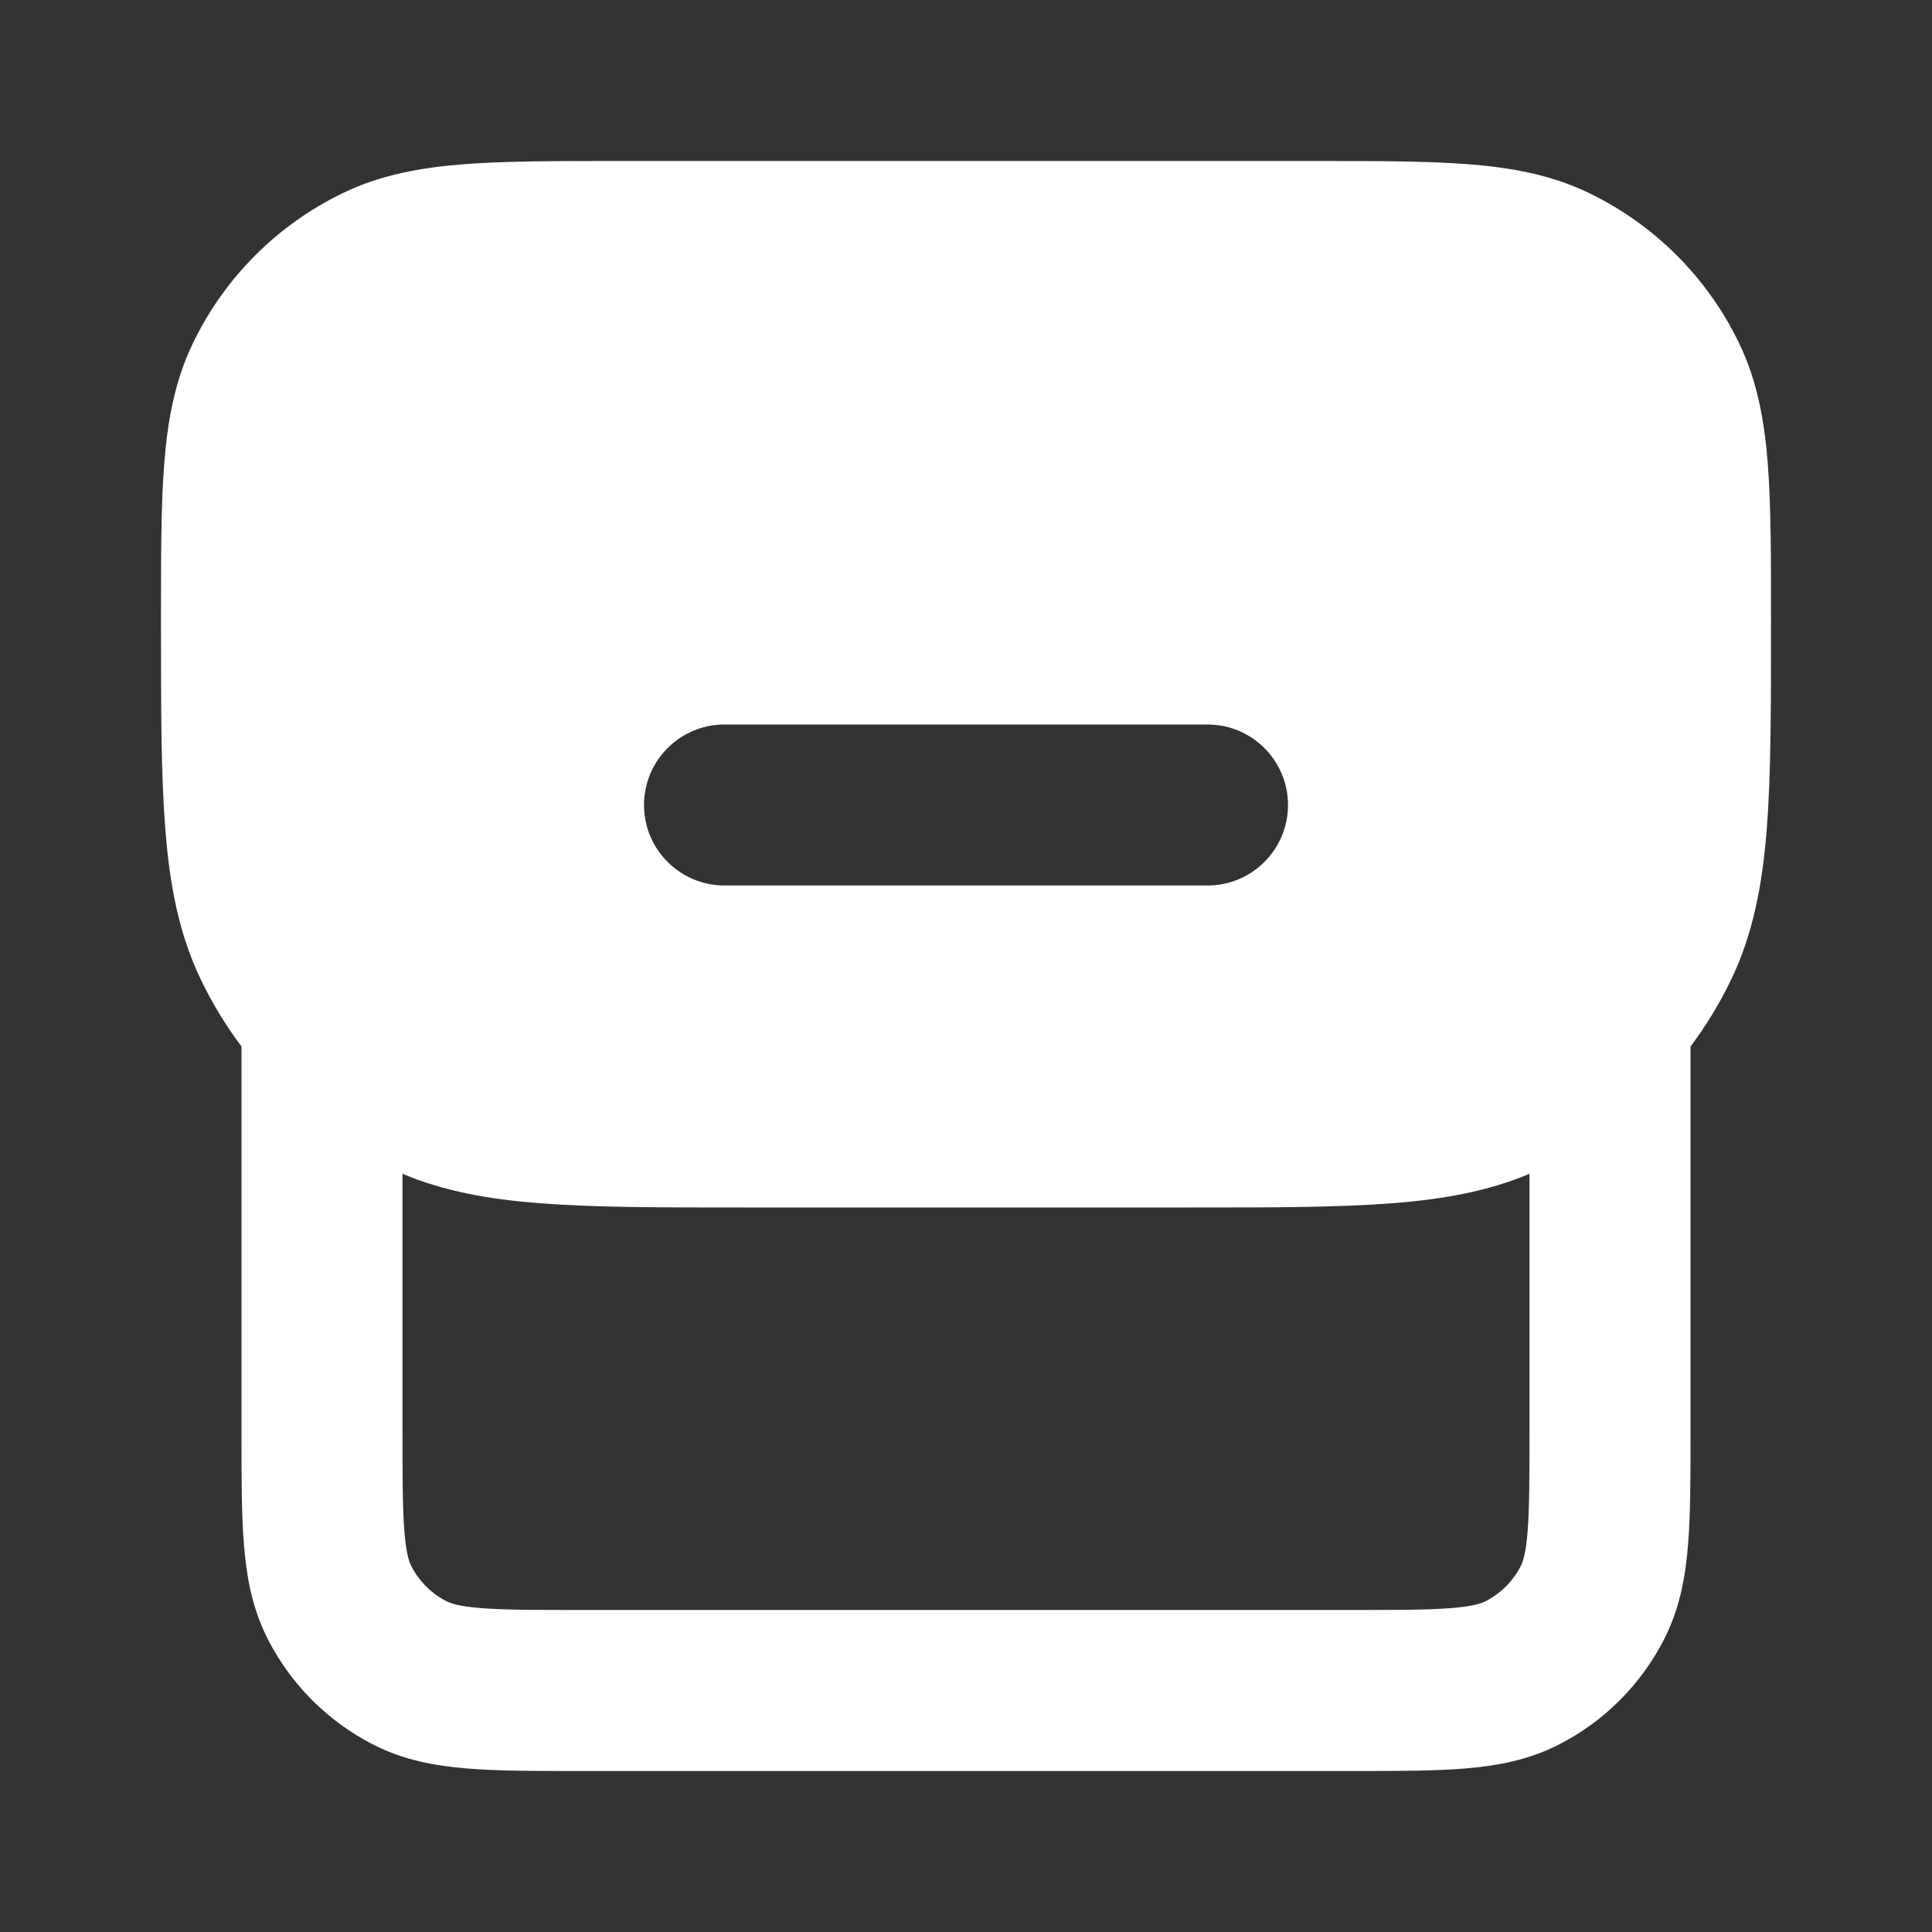 <svg width="24" height="24" viewBox="0 0 24 24" fill="none" xmlns="http://www.w3.org/2000/svg">
<rect x="0" y="0" width="24" height="24" fill="#333333" stroke="none"/>
<path fill-rule="evenodd" clip-rule="evenodd" d="M7.675 2H16.325C17.091 2 17.724 2 18.24 2.04C18.775 2.082 19.269 2.171 19.735 2.396C20.552 2.789 21.211 3.448 21.604 4.264C21.829 4.731 21.918 5.225 21.96 5.76C22 6.276 22 6.909 22 7.675V7.755C22 8.787 22 9.619 21.948 10.294C21.893 10.988 21.779 11.6 21.505 12.169C21.363 12.464 21.194 12.742 21 13V17.839C21 18.366 21 18.82 20.969 19.195C20.937 19.59 20.866 19.984 20.673 20.362C20.385 20.927 19.927 21.385 19.362 21.673C18.984 21.866 18.59 21.937 18.195 21.969C17.82 22 17.366 22 16.839 22H7.161C6.634 22 6.18 22 5.805 21.969C5.41 21.937 5.016 21.866 4.638 21.673C4.074 21.385 3.615 20.927 3.327 20.362C3.134 19.984 3.063 19.59 3.031 19.195C3 18.82 3 18.366 3 17.838L3 13C2.806 12.742 2.637 12.464 2.495 12.169C2.221 11.6 2.107 10.988 2.053 10.294C2 9.619 2 8.787 2 7.755V7.675C2 6.909 2 6.276 2.04 5.76C2.082 5.225 2.171 4.731 2.396 4.264C2.789 3.448 3.448 2.789 4.264 2.396C4.731 2.171 5.225 2.082 5.76 2.04C6.276 2 6.909 2 7.675 2ZM17.294 14.947C17.92 14.899 18.479 14.801 19 14.581V17.8C19 18.377 18.999 18.749 18.976 19.032C18.954 19.304 18.916 19.404 18.891 19.454C18.795 19.642 18.642 19.795 18.454 19.891C18.404 19.916 18.304 19.954 18.032 19.976C17.749 19.999 17.377 20 16.8 20H7.2C6.623 20 6.251 19.999 5.968 19.976C5.696 19.954 5.595 19.916 5.546 19.891C5.358 19.795 5.205 19.642 5.109 19.454C5.084 19.404 5.046 19.304 5.024 19.032C5.001 18.749 5 18.377 5 17.8V14.581C5.521 14.801 6.08 14.899 6.706 14.947C7.381 15 8.213 15 9.245 15H14.755C15.787 15 16.619 15 17.294 14.947ZM9 9C8.448 9 8 9.448 8 10C8 10.552 8.448 11 9 11H15C15.552 11 16 10.552 16 10C16 9.448 15.552 9 15 9H9Z" fill="#fff"/>
</svg>
